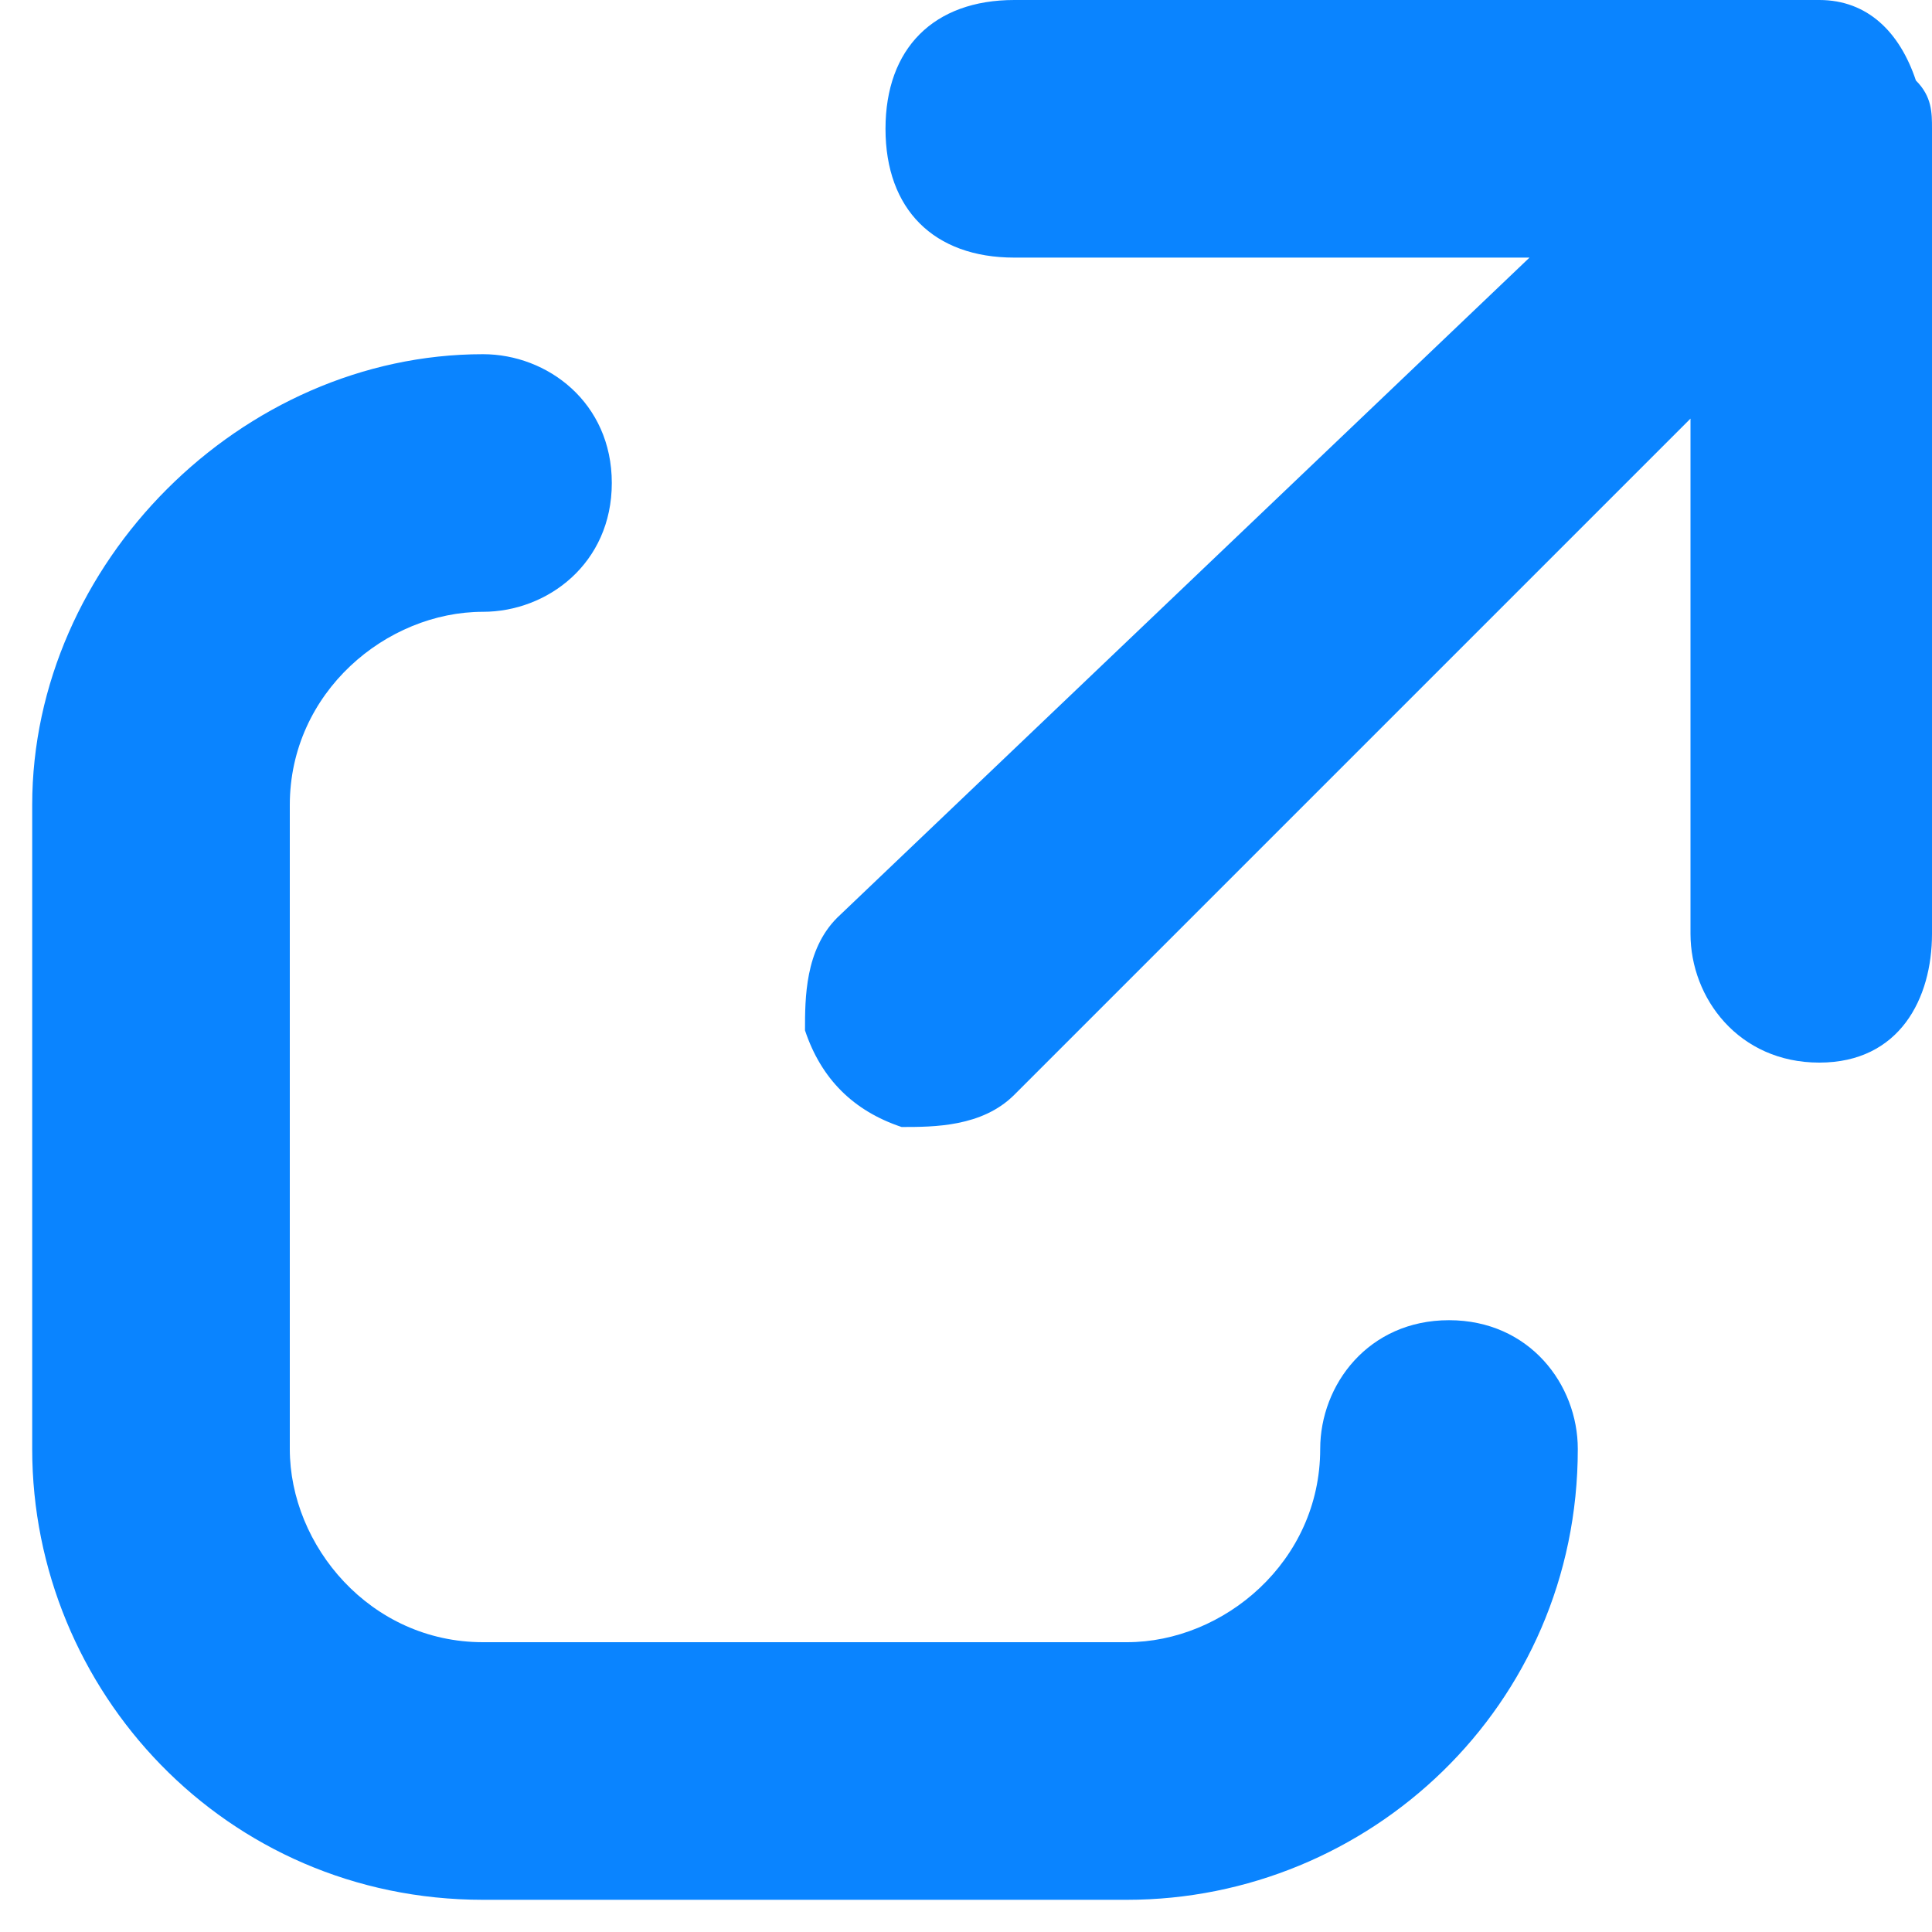 <?xml version="1.0" encoding="utf-8"?>
<!-- Generator: Adobe Illustrator 21.1.0, SVG Export Plug-In . SVG Version: 6.00 Build 0)  -->
<svg version="1.1" id="Layer_1" xmlns="http://www.w3.org/2000/svg" xmlns:xlink="http://www.w3.org/1999/xlink" x="0px" y="0px"
	 viewBox="0 0 12 12" style="enable-background:new 0 0 12 12;" xml:space="preserve">
<style type="text/css">
	.st0{fill:#0A84FF;}
</style>
<g>
	<g>
		<path class="st0" d="M6.3,0C5.8,0,5.5,0.3,5.5,0.8s0.3,0.8,0.8,0.8h3.2L5.2,5.7C5,5.9,5,6.2,5,6.4C5.1,6.7,5.3,6.9,5.6,7
			C5.8,7,6.1,7,6.3,6.8l4.2-4.2v3.2c0,0.4,0.3,0.8,0.8,0.8S12,6.2,12,5.8v-5c0-0.1,0-0.2-0.1-0.3l0,0C11.8,0.2,11.6,0,11.3,0H6.3z"
			/>
	</g>
	<g>
		<path class="st0" d="M3,2.2C1.5,2.2,0.2,3.5,0.2,5v4c0,1.5,1.2,2.8,2.8,2.8h4c1.5,0,2.8-1.2,2.8-2.8c0-0.4-0.3-0.8-0.8-0.8
			S8.2,8.6,8.2,9c0,0.7-0.6,1.2-1.2,1.2H3c-0.7,0-1.2-0.6-1.2-1.2V5c0-0.7,0.6-1.2,1.2-1.2c0.4,0,0.8-0.3,0.8-0.8S3.4,2.2,3,2.2z"/>
	</g>
</g>
</svg>
